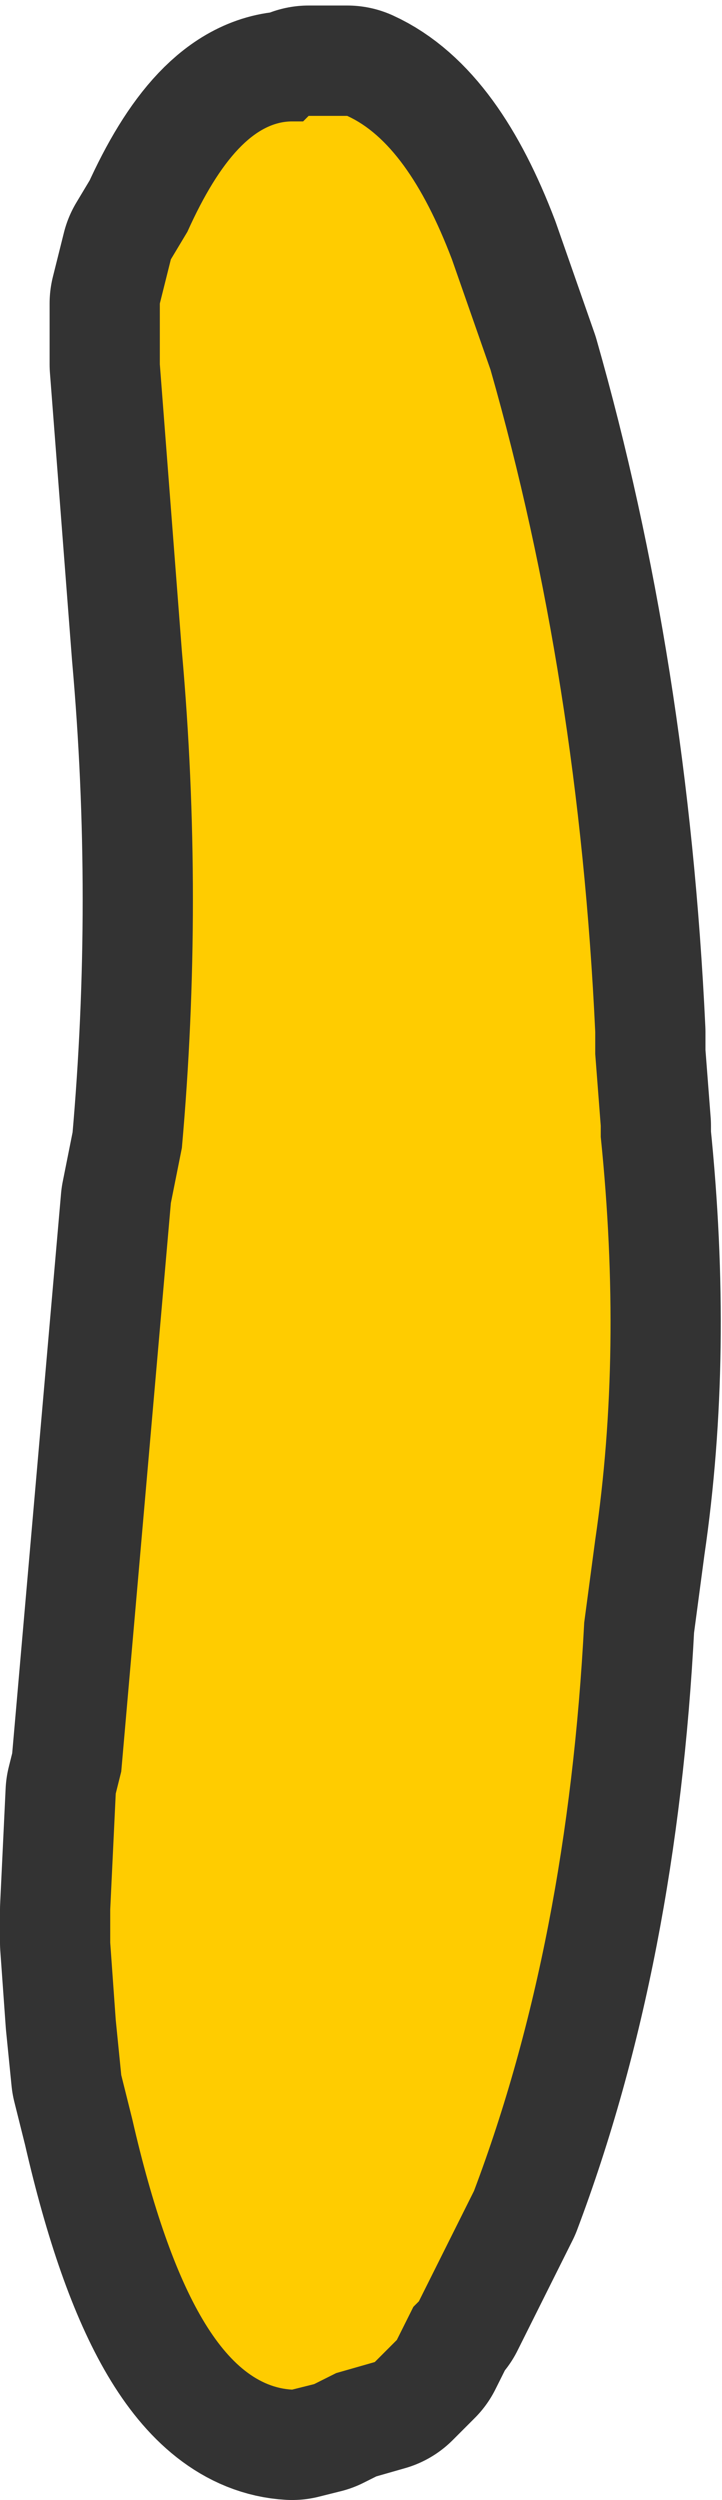 <?xml version="1.0" encoding="UTF-8" standalone="no"?>
<svg xmlns:xlink="http://www.w3.org/1999/xlink" height="22.65px" width="6.55px" xmlns="http://www.w3.org/2000/svg">
  <g transform="matrix(1.0, 0.0, 0.0, 1.0, 1.85, 26.65)">
    <path d="M1.15 -25.6 L1.3 -25.6 Q1.85 -25.35 2.25 -24.3 L2.6 -23.3 Q3.4 -20.5 3.55 -17.3 L3.55 -17.1 3.6 -16.45 3.6 -16.35 Q3.8 -14.4 3.55 -12.7 L3.45 -11.95 Q3.3 -9.05 2.45 -6.8 L2.4 -6.7 2.15 -6.2 1.95 -5.8 1.9 -5.75 1.75 -5.45 1.55 -5.25 1.2 -5.15 1.0 -5.05 0.8 -5.0 Q-0.1 -5.05 -0.65 -7.45 L-0.7 -7.65 -0.75 -7.85 -0.8 -8.35 -0.85 -9.05 -0.85 -9.35 -0.8 -10.4 -0.75 -10.6 -0.3 -15.75 -0.2 -16.25 Q0.0 -18.5 -0.2 -20.75 L-0.3 -22.05 -0.4 -23.35 -0.4 -23.45 -0.4 -23.9 -0.3 -24.3 -0.15 -24.55 Q0.3 -25.55 0.8 -25.55 L0.9 -25.55 0.95 -25.6 1.05 -25.6 1.15 -25.6" fill="#ffcc00" fill-rule="evenodd" stroke="none"/>
    <path d="M1.15 -25.6 L1.05 -25.6 0.95 -25.6 0.9 -25.55 0.8 -25.55 Q0.3 -25.55 -0.15 -24.55 L-0.3 -24.3 -0.4 -23.9 -0.4 -23.45 -0.4 -23.35 -0.3 -22.05 -0.2 -20.75 Q0.0 -18.5 -0.2 -16.25 L-0.3 -15.75 -0.75 -10.6 -0.8 -10.4 -0.85 -9.35 -0.85 -9.05 -0.8 -8.35 -0.75 -7.85 -0.7 -7.65 -0.65 -7.45 Q-0.1 -5.05 0.8 -5.0 L1.0 -5.05 1.2 -5.15 1.55 -5.25 1.75 -5.45 1.9 -5.75 1.95 -5.8 2.15 -6.2 2.4 -6.7 2.45 -6.8 Q3.3 -9.05 3.45 -11.95 L3.55 -12.7 Q3.8 -14.4 3.6 -16.35 L3.6 -16.45 3.55 -17.1 3.55 -17.3 Q3.4 -20.5 2.6 -23.3 L2.25 -24.3 Q1.85 -25.35 1.3 -25.6 L1.15 -25.6 Z" fill="none" stroke="#333333" stroke-linecap="round" stroke-linejoin="round" stroke-width="2.0"/>
    <path d="M1.15 -25.6 L1.3 -25.6 Q1.85 -25.35 2.25 -24.3 L2.6 -23.3 Q3.4 -20.5 3.55 -17.3 L3.55 -17.1 3.6 -16.45 3.6 -16.35 Q3.8 -14.4 3.55 -12.7 L3.45 -11.95 Q3.3 -9.05 2.45 -6.8 L2.4 -6.7 2.15 -6.2 1.95 -5.8 1.9 -5.75 1.75 -5.45 1.55 -5.25 1.2 -5.15 1.0 -5.05 0.8 -5.0 Q-0.1 -5.05 -0.65 -7.45 L-0.7 -7.65 -0.75 -7.85 -0.8 -8.35 -0.85 -9.05 -0.85 -9.35 -0.8 -10.4 -0.75 -10.6 -0.3 -15.75 -0.2 -16.25 Q0.0 -18.5 -0.2 -20.75 L-0.3 -22.05 -0.4 -23.35 -0.4 -23.45 -0.4 -23.9 -0.3 -24.3 -0.15 -24.55 Q0.3 -25.55 0.8 -25.55 L0.9 -25.55 0.95 -25.6 1.05 -25.6 1.15 -25.6" fill="#ffcc00" fill-rule="evenodd" stroke="none"/>
  </g>
</svg>
